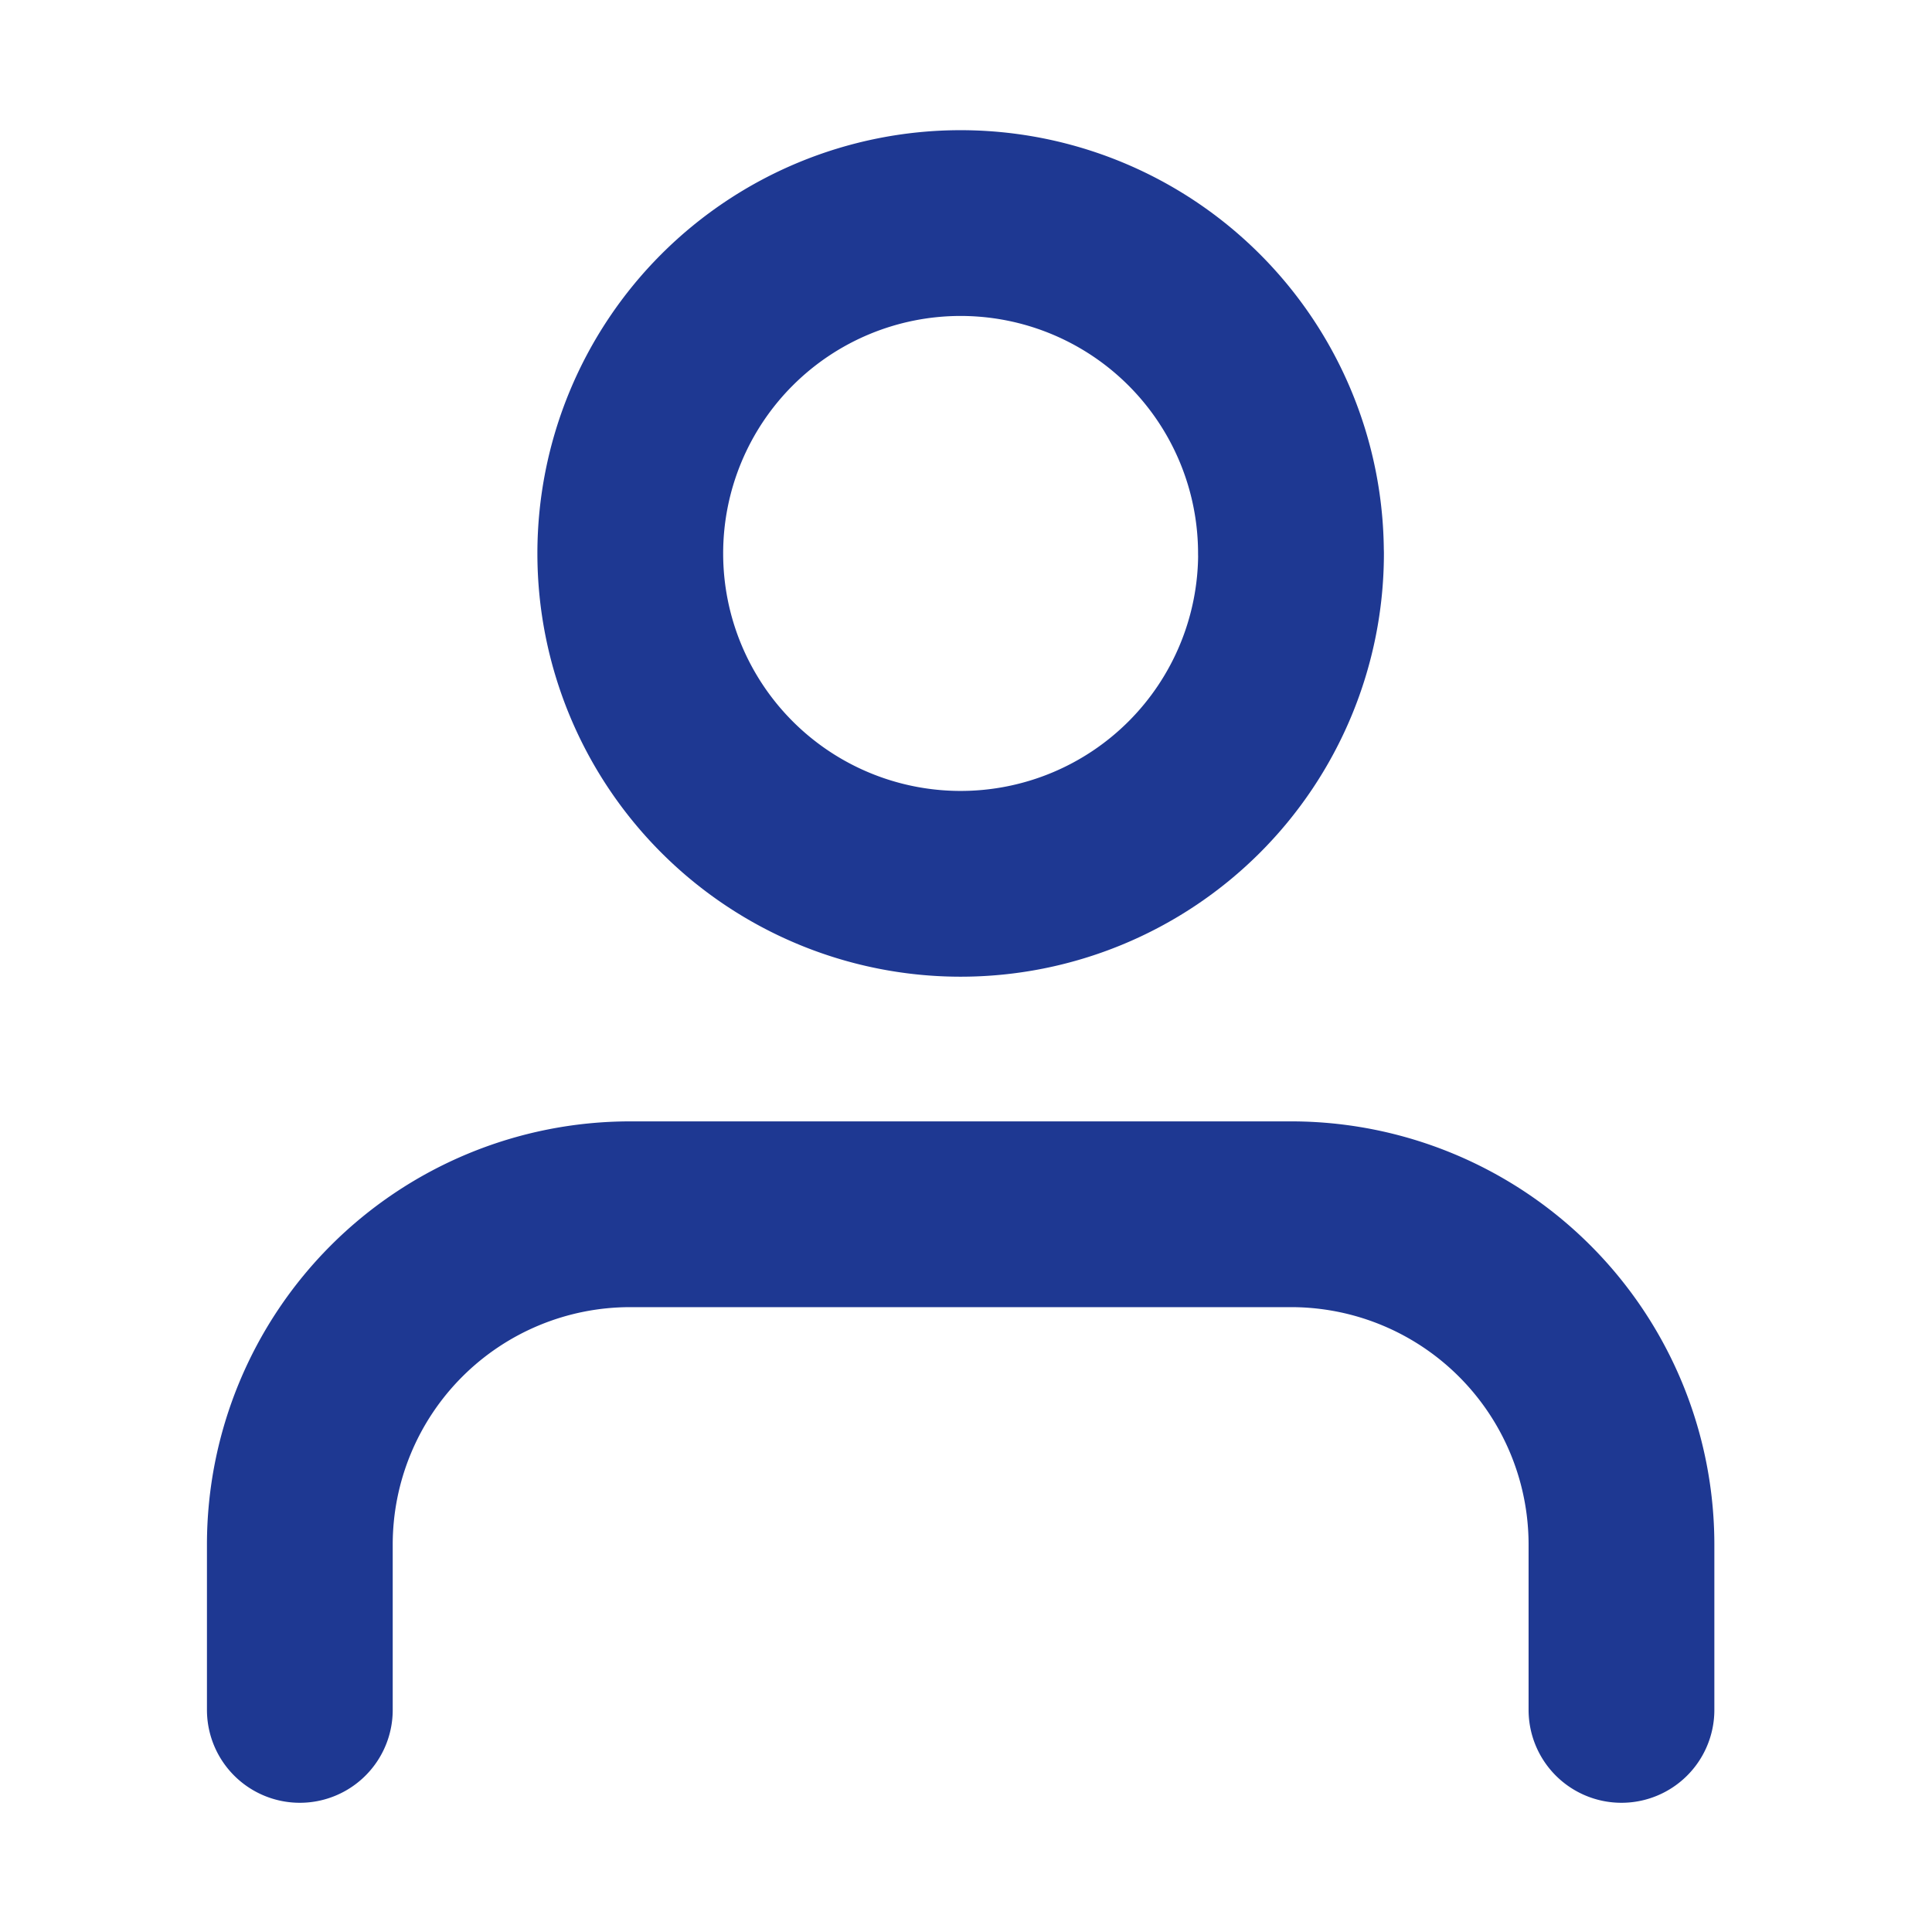 <svg xmlns="http://www.w3.org/2000/svg" width="26" height="26" viewBox="0 0 26 26">
  <g id="Group_665" data-name="Group 665" transform="translate(-945.447 -39.462)">
    <rect id="Rectangle_328" data-name="Rectangle 328" width="26" height="26" transform="translate(945.447 39.462)" fill="none"/>
    <g id="Icon_feather-user" data-name="Icon feather-user" transform="translate(949.482 42.464)">
      <path id="Path_462" data-name="Path 462" d="M23.786,29.17V26.946A4.446,4.446,0,0,0,19.339,22.5H10.446A4.446,4.446,0,0,0,6,26.946V29.17" transform="translate(-6 -9.161)" fill="none" stroke="#1e3892" stroke-linecap="round" stroke-linejoin="round" stroke-width="2.5"/>
      <path id="Path_463" data-name="Path 463" d="M20.893,8.946A4.446,4.446,0,1,1,16.446,4.5a4.446,4.446,0,0,1,4.446,4.446Z" transform="translate(-7.554 -4.5)" fill="none" stroke="#1e3892" stroke-linecap="round" stroke-linejoin="round" stroke-width="2.5"/>
    </g>
  </g>
</svg>
